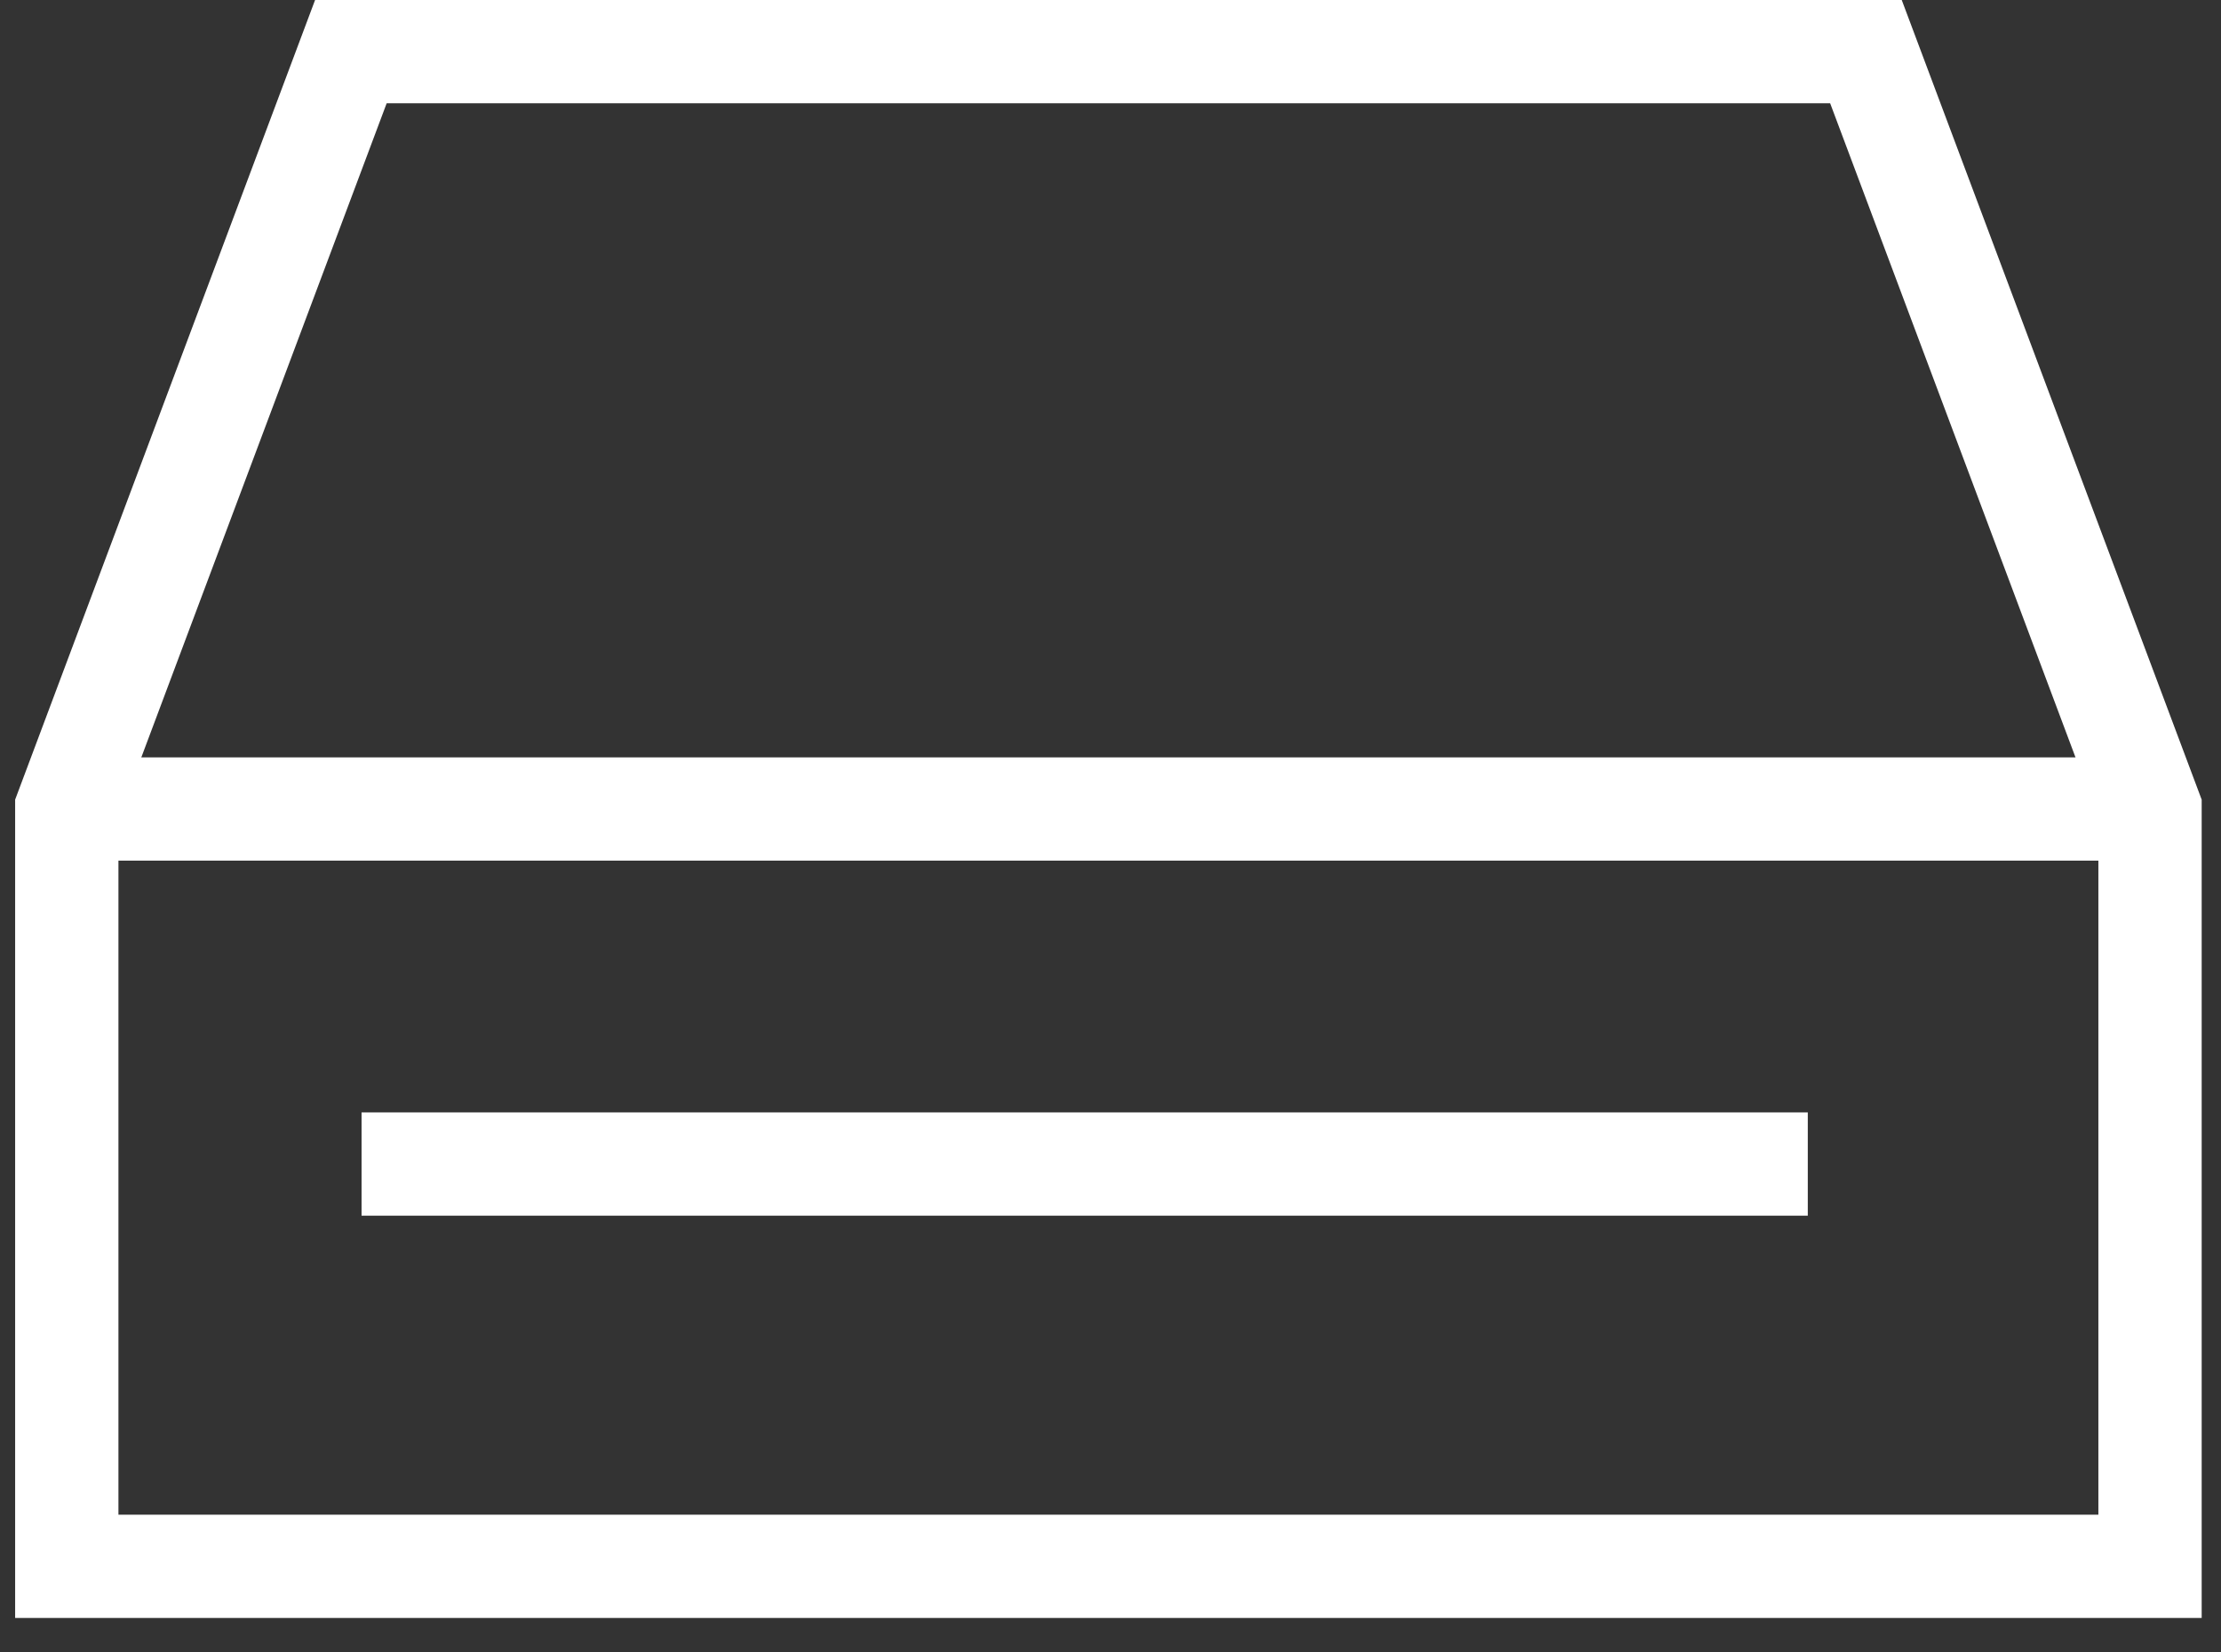 <svg xmlns="http://www.w3.org/2000/svg" width="43" height="32" fill="none"><rect width="100%" height="100%" fill="#333333" stroke="none"/><path stroke="#fff" stroke-miterlimit="10" stroke-width="2" d="M41.333 15.667H1"/><path stroke="#fff" stroke-linecap="square" stroke-miterlimit="10" stroke-width="2" d="M33.376 1h2.75l5.5 14.667v14.666H1.293V15.667L6.793 1h26.583ZM34 22.542H8"/></svg>